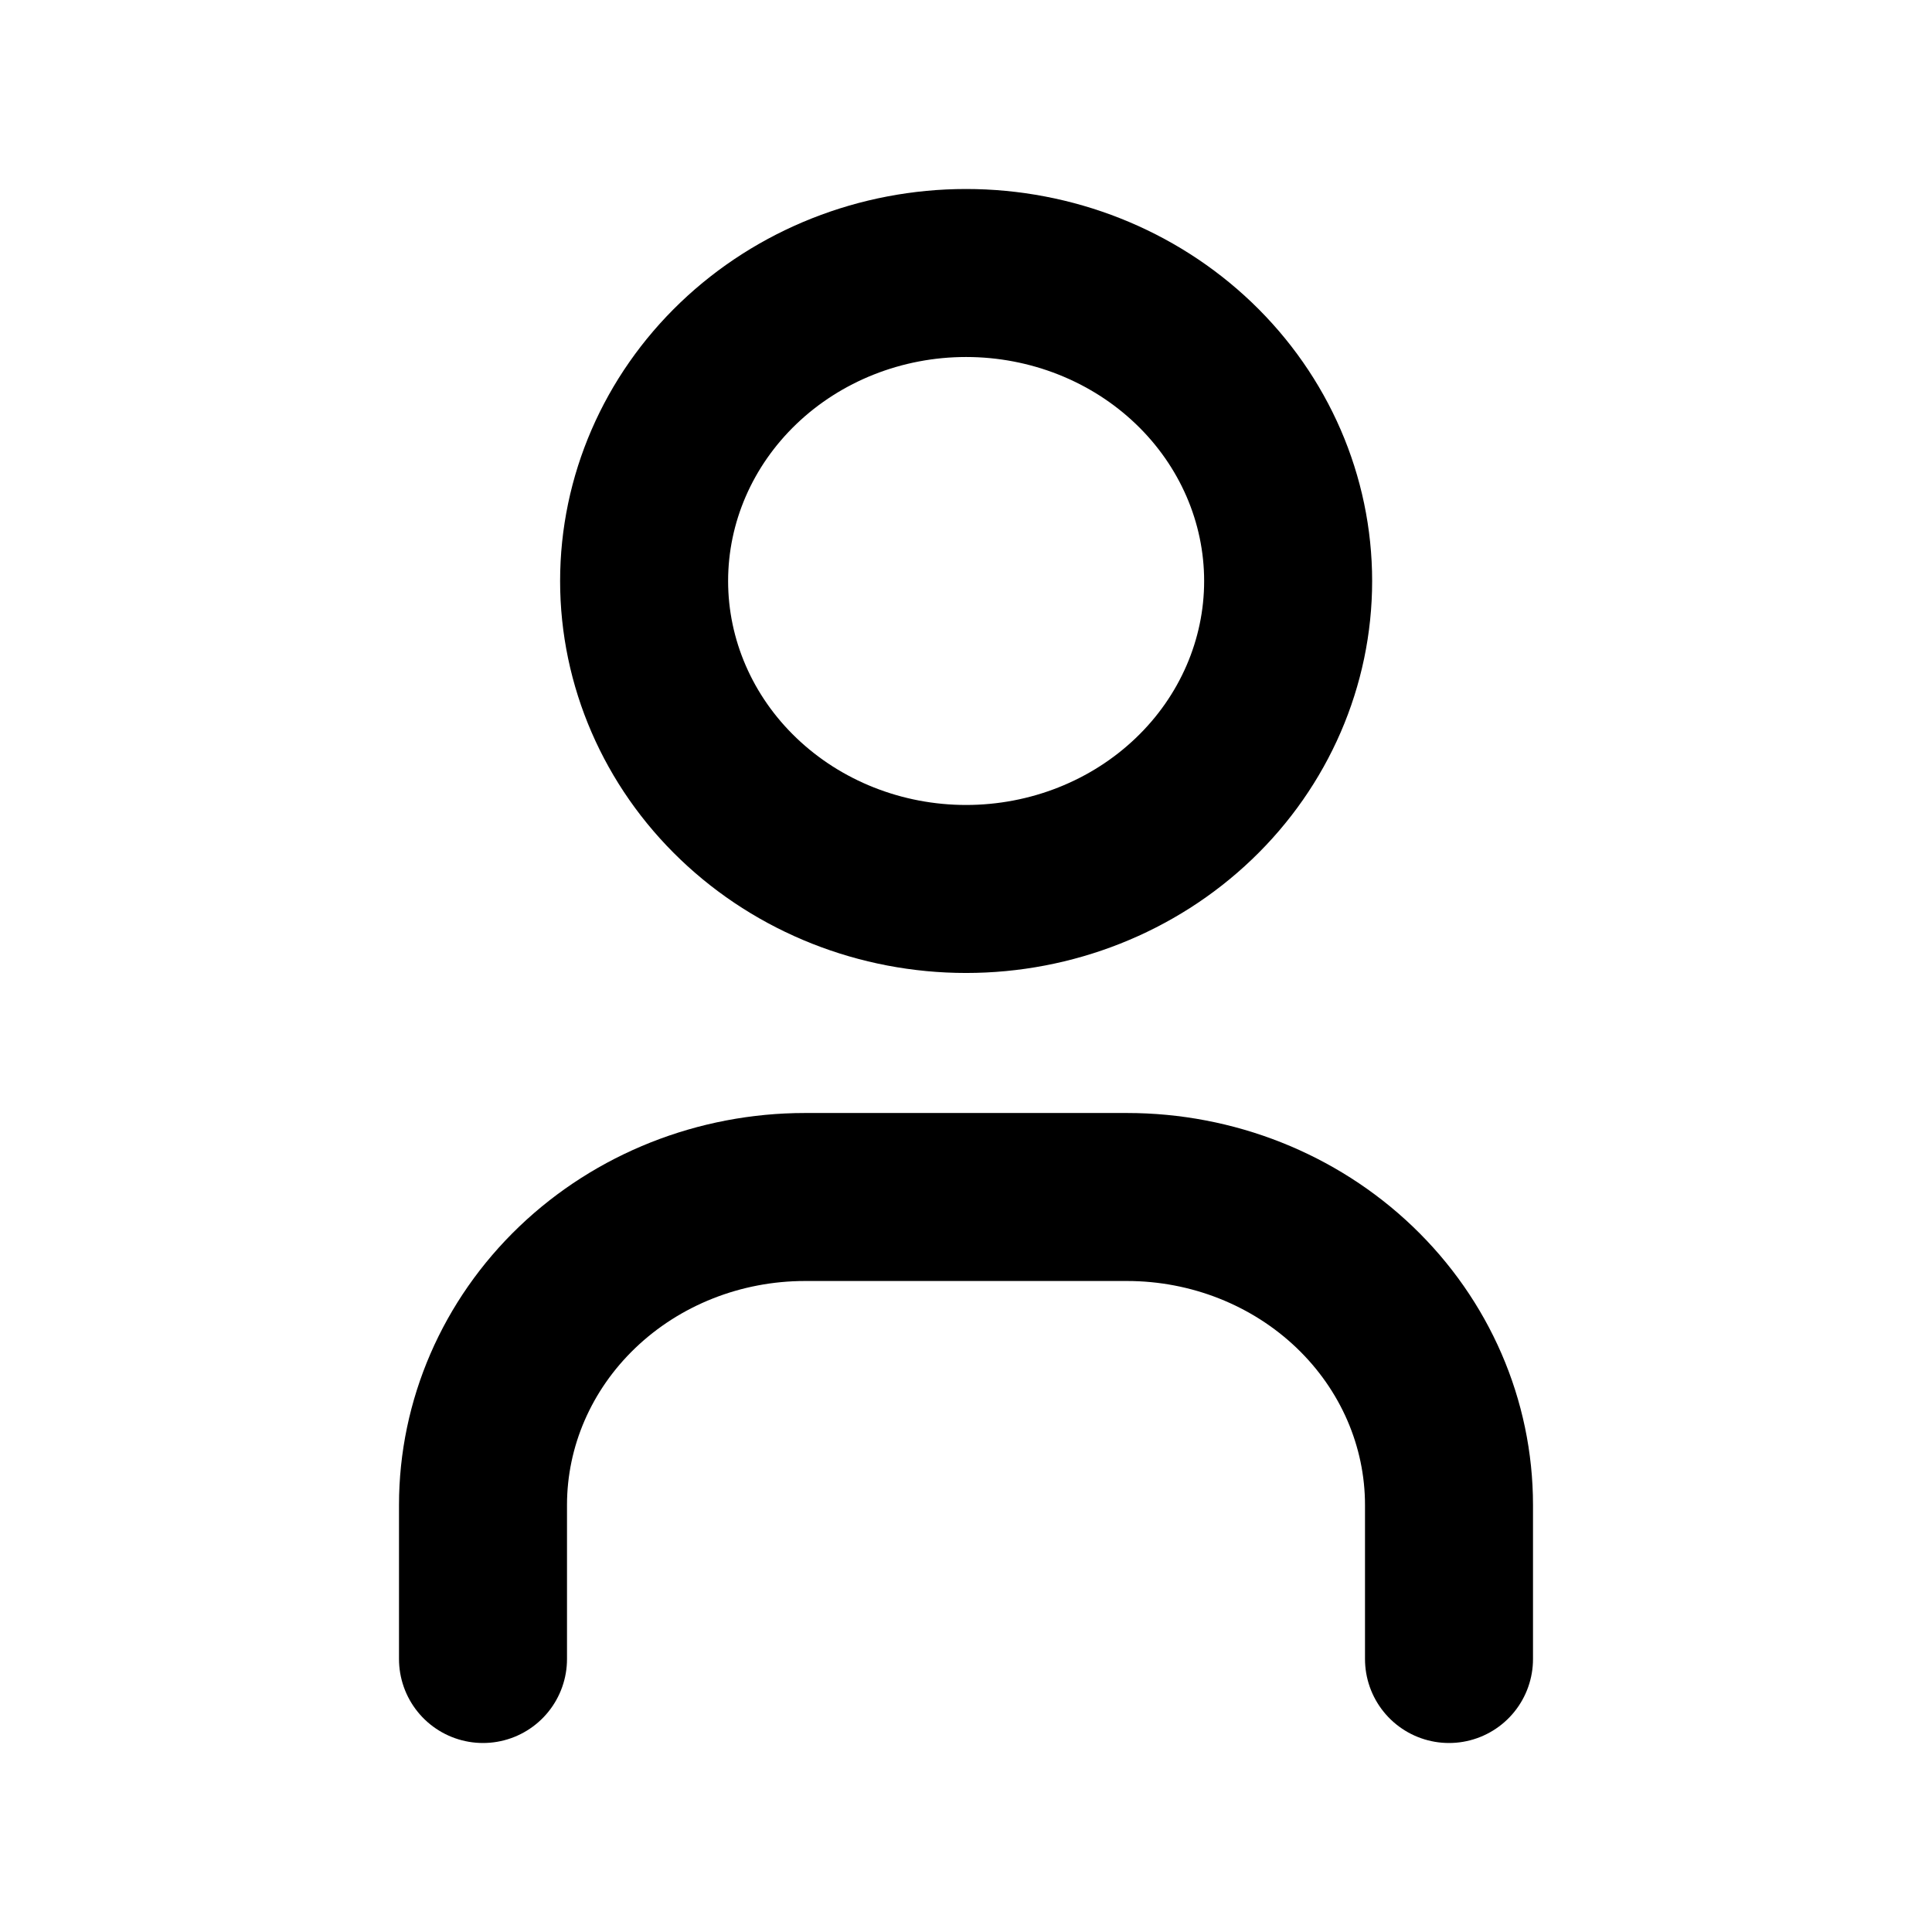 <svg width="23" height="23" viewBox="0 0 23 23" fill="none" xmlns="http://www.w3.org/2000/svg">
<g clip-path="url(#clip0_577_3465)">
<path d="M7.668 6.917C7.668 7.889 8.072 8.822 8.791 9.509C9.51 10.197 10.485 10.583 11.501 10.583C12.518 10.583 13.493 10.197 14.212 9.509C14.931 8.822 15.335 7.889 15.335 6.917C15.335 5.944 14.931 5.012 14.212 4.324C13.493 3.636 12.518 3.25 11.501 3.25C10.485 3.25 9.51 3.636 8.791 4.324C8.072 5.012 7.668 5.944 7.668 6.917Z" stroke="#94979C" style="stroke:#94979C;stroke:color(display-p3 0.58 0.592 0.612);stroke-opacity:1;" stroke-width="2" stroke-linecap="round" stroke-linejoin="round"/>
<path d="M5.75 19.75V17.917C5.75 16.944 6.154 16.012 6.873 15.324C7.592 14.636 8.567 14.25 9.583 14.25H13.417C14.433 14.25 15.408 14.636 16.127 15.324C16.846 16.012 17.25 16.944 17.25 17.917V19.75" stroke="#94979C" style="stroke:#94979C;stroke:color(display-p3 0.58 0.592 0.612);stroke-opacity:1;" stroke-width="2" stroke-linecap="round" stroke-linejoin="round"/>
</g>
<defs>
<clipPath id="clip0_577_3465">
<rect width="23" height="22" fill="white" style="fill:white;fill-opacity:1;" transform="translate(0 0.5)"/>
</clipPath>
</defs>
</svg>
